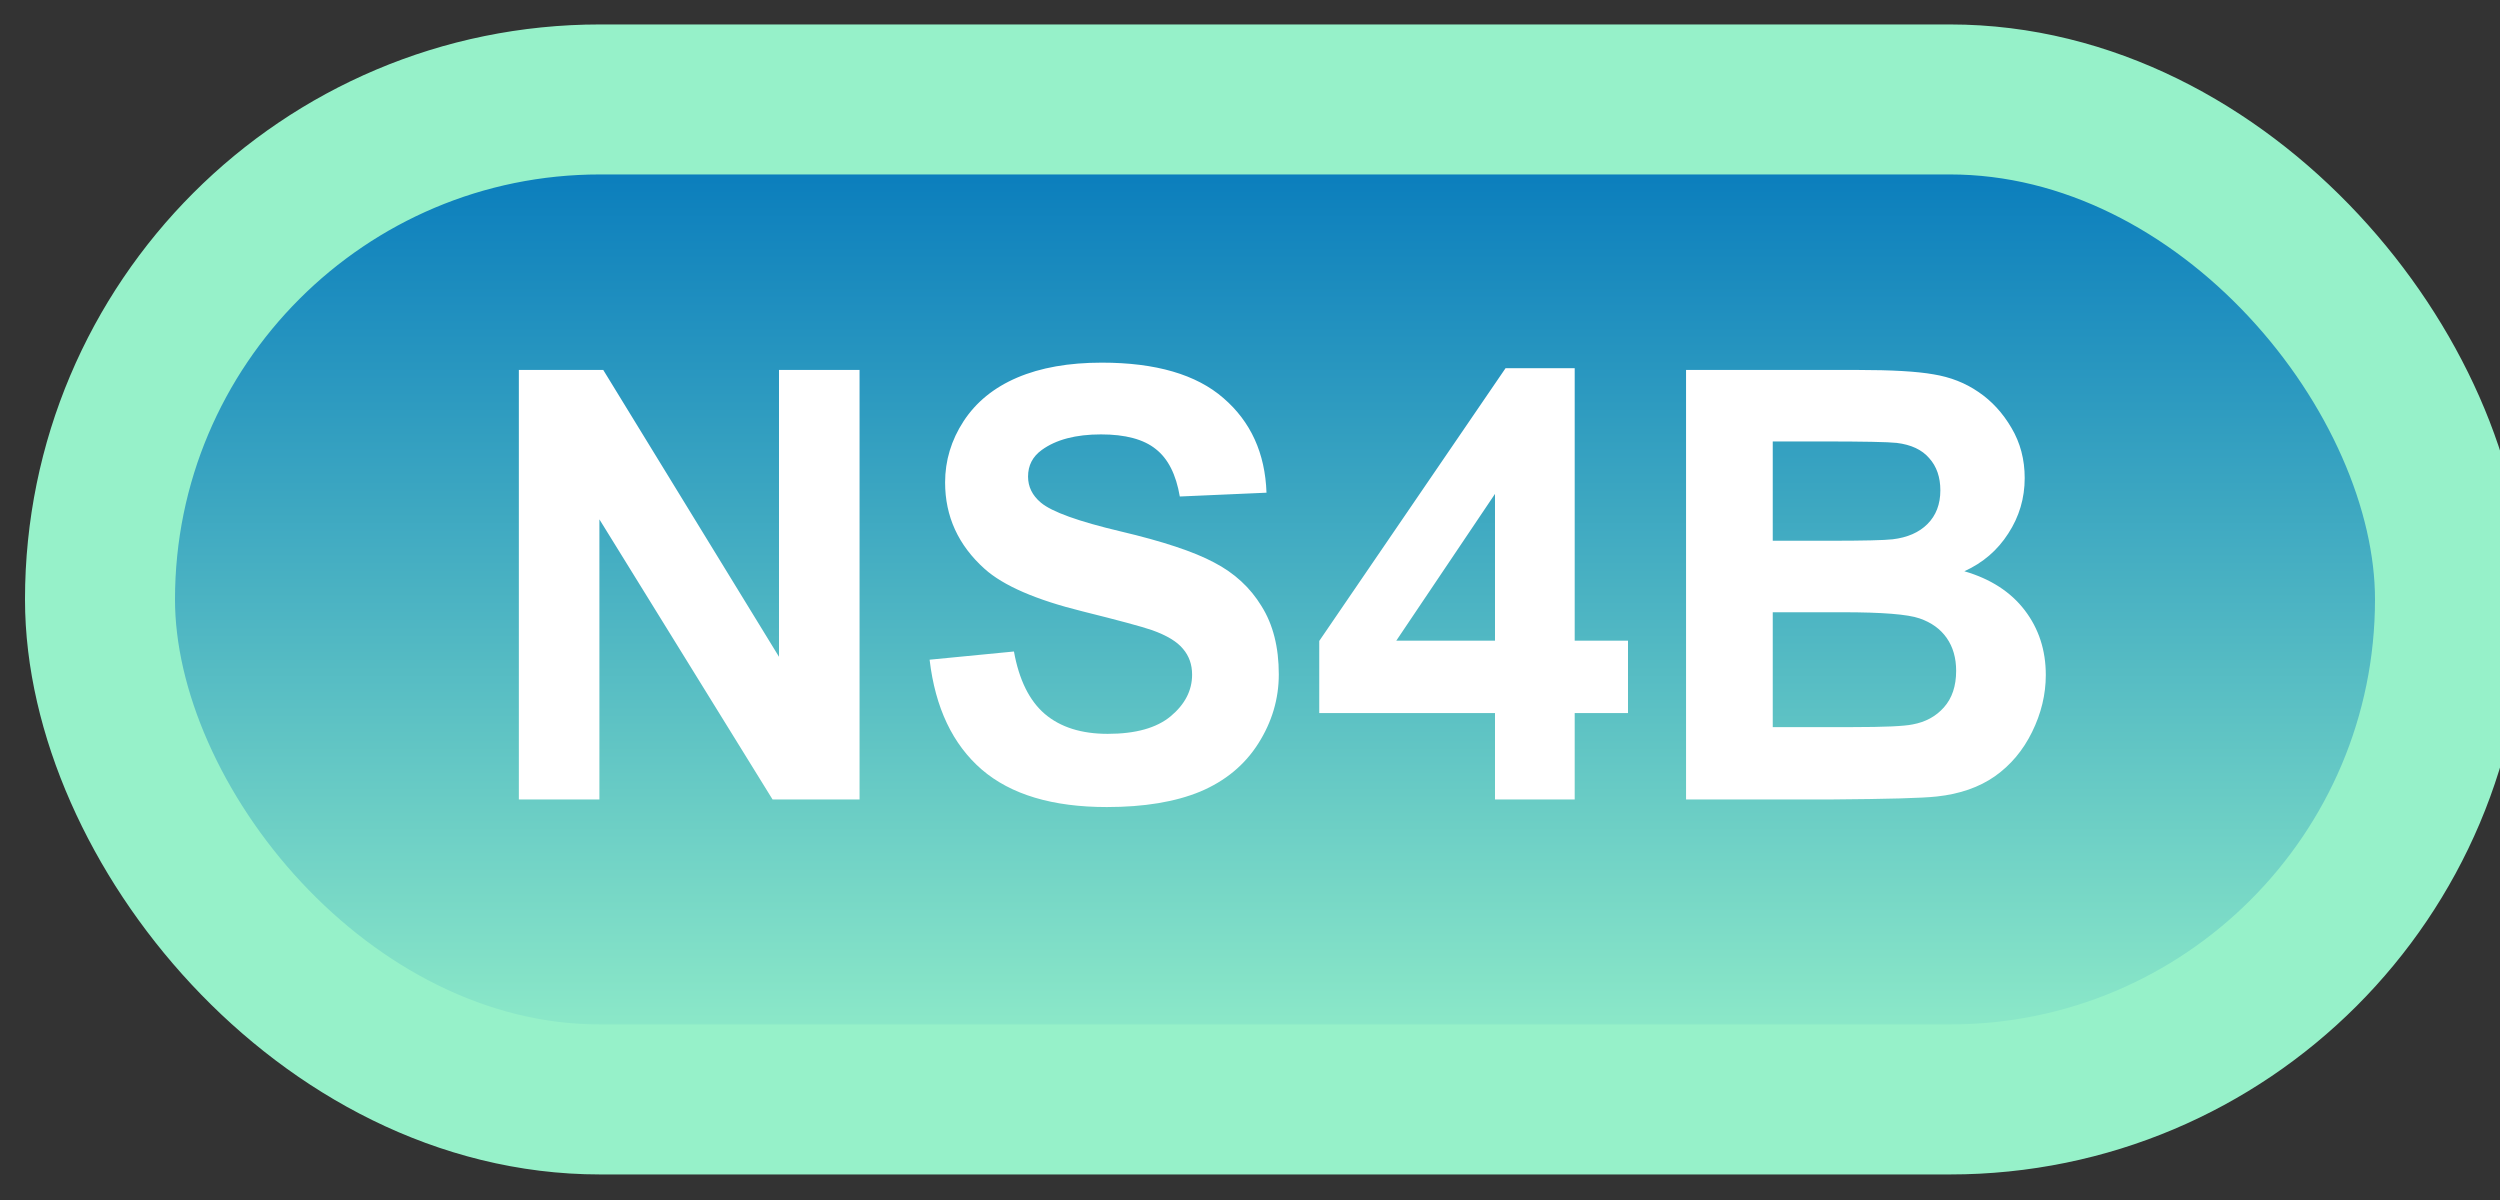 <svg width="50" height="24" viewBox="0 0 50 24" fill="none" xmlns="http://www.w3.org/2000/svg">
<rect x="0" y="0" width="50" height="24" fill="#333333" stroke="none"/>
<rect x="2" y="1.989" width="47" height="20" rx="10" fill="url(#paint0_linear_64_1890)"/>
<rect x="2" y="1.989" width="47" height="20" rx="10" stroke="#96F1C9" stroke-width="3" stroke-linejoin="round"/>
<path d="M10.377 15.989V7.399H12.065L15.58 13.136V7.399H17.191V15.989H15.451L11.988 10.387V15.989H10.377ZM18.592 13.194L20.279 13.03C20.381 13.596 20.586 14.012 20.895 14.278C21.207 14.544 21.627 14.677 22.154 14.677C22.713 14.677 23.133 14.559 23.414 14.325C23.699 14.087 23.842 13.809 23.842 13.493C23.842 13.29 23.781 13.118 23.66 12.977C23.543 12.833 23.336 12.708 23.039 12.602C22.836 12.532 22.373 12.407 21.65 12.227C20.721 11.997 20.068 11.714 19.693 11.378C19.166 10.905 18.902 10.329 18.902 9.649C18.902 9.212 19.025 8.803 19.271 8.425C19.521 8.042 19.879 7.751 20.344 7.552C20.812 7.352 21.377 7.253 22.037 7.253C23.115 7.253 23.926 7.489 24.469 7.962C25.016 8.434 25.303 9.065 25.33 9.854L23.596 9.93C23.521 9.489 23.361 9.173 23.115 8.981C22.873 8.786 22.508 8.688 22.02 8.688C21.516 8.688 21.121 8.792 20.836 8.999C20.652 9.132 20.561 9.309 20.561 9.532C20.561 9.735 20.646 9.909 20.818 10.053C21.037 10.237 21.568 10.428 22.412 10.628C23.256 10.827 23.879 11.034 24.281 11.249C24.688 11.46 25.004 11.751 25.23 12.122C25.461 12.489 25.576 12.944 25.576 13.487C25.576 13.979 25.439 14.44 25.166 14.87C24.893 15.3 24.506 15.62 24.006 15.831C23.506 16.038 22.883 16.141 22.137 16.141C21.051 16.141 20.217 15.891 19.635 15.391C19.053 14.887 18.705 14.155 18.592 13.194ZM29.9 15.989V14.261H26.385V12.819L30.111 7.364H31.494V12.813H32.56V14.261H31.494V15.989H29.9ZM29.9 12.813V9.878L27.926 12.813H29.9ZM33.721 7.399H37.154C37.834 7.399 38.34 7.428 38.672 7.487C39.008 7.542 39.307 7.659 39.568 7.839C39.834 8.018 40.055 8.259 40.23 8.559C40.406 8.856 40.494 9.19 40.494 9.561C40.494 9.964 40.385 10.333 40.166 10.669C39.951 11.005 39.658 11.257 39.287 11.425C39.81 11.577 40.213 11.837 40.494 12.204C40.775 12.571 40.916 13.003 40.916 13.499C40.916 13.889 40.824 14.27 40.641 14.641C40.461 15.008 40.213 15.303 39.897 15.526C39.584 15.745 39.197 15.88 38.736 15.93C38.447 15.962 37.75 15.981 36.645 15.989H33.721V7.399ZM35.455 8.829V10.815H36.592C37.268 10.815 37.688 10.805 37.852 10.786C38.148 10.751 38.381 10.649 38.549 10.481C38.721 10.309 38.807 10.085 38.807 9.807C38.807 9.542 38.732 9.327 38.584 9.163C38.44 8.995 38.223 8.893 37.934 8.858C37.762 8.839 37.268 8.829 36.451 8.829H35.455ZM35.455 12.245V14.542H37.06C37.685 14.542 38.082 14.524 38.25 14.489C38.508 14.442 38.717 14.329 38.877 14.149C39.041 13.966 39.123 13.721 39.123 13.417C39.123 13.159 39.06 12.94 38.935 12.761C38.81 12.581 38.629 12.45 38.391 12.368C38.156 12.286 37.645 12.245 36.855 12.245H35.455Z" fill="white"/>
<defs>
<linearGradient id="paint0_linear_64_1890" x1="25.5" y1="1.989" x2="25.5" y2="21.989" gradientUnits="userSpaceOnUse">
<stop stop-color="#0075BC"/>
<stop offset="1" stop-color="#96F1C9"/>
</linearGradient>
</defs>
</svg>
